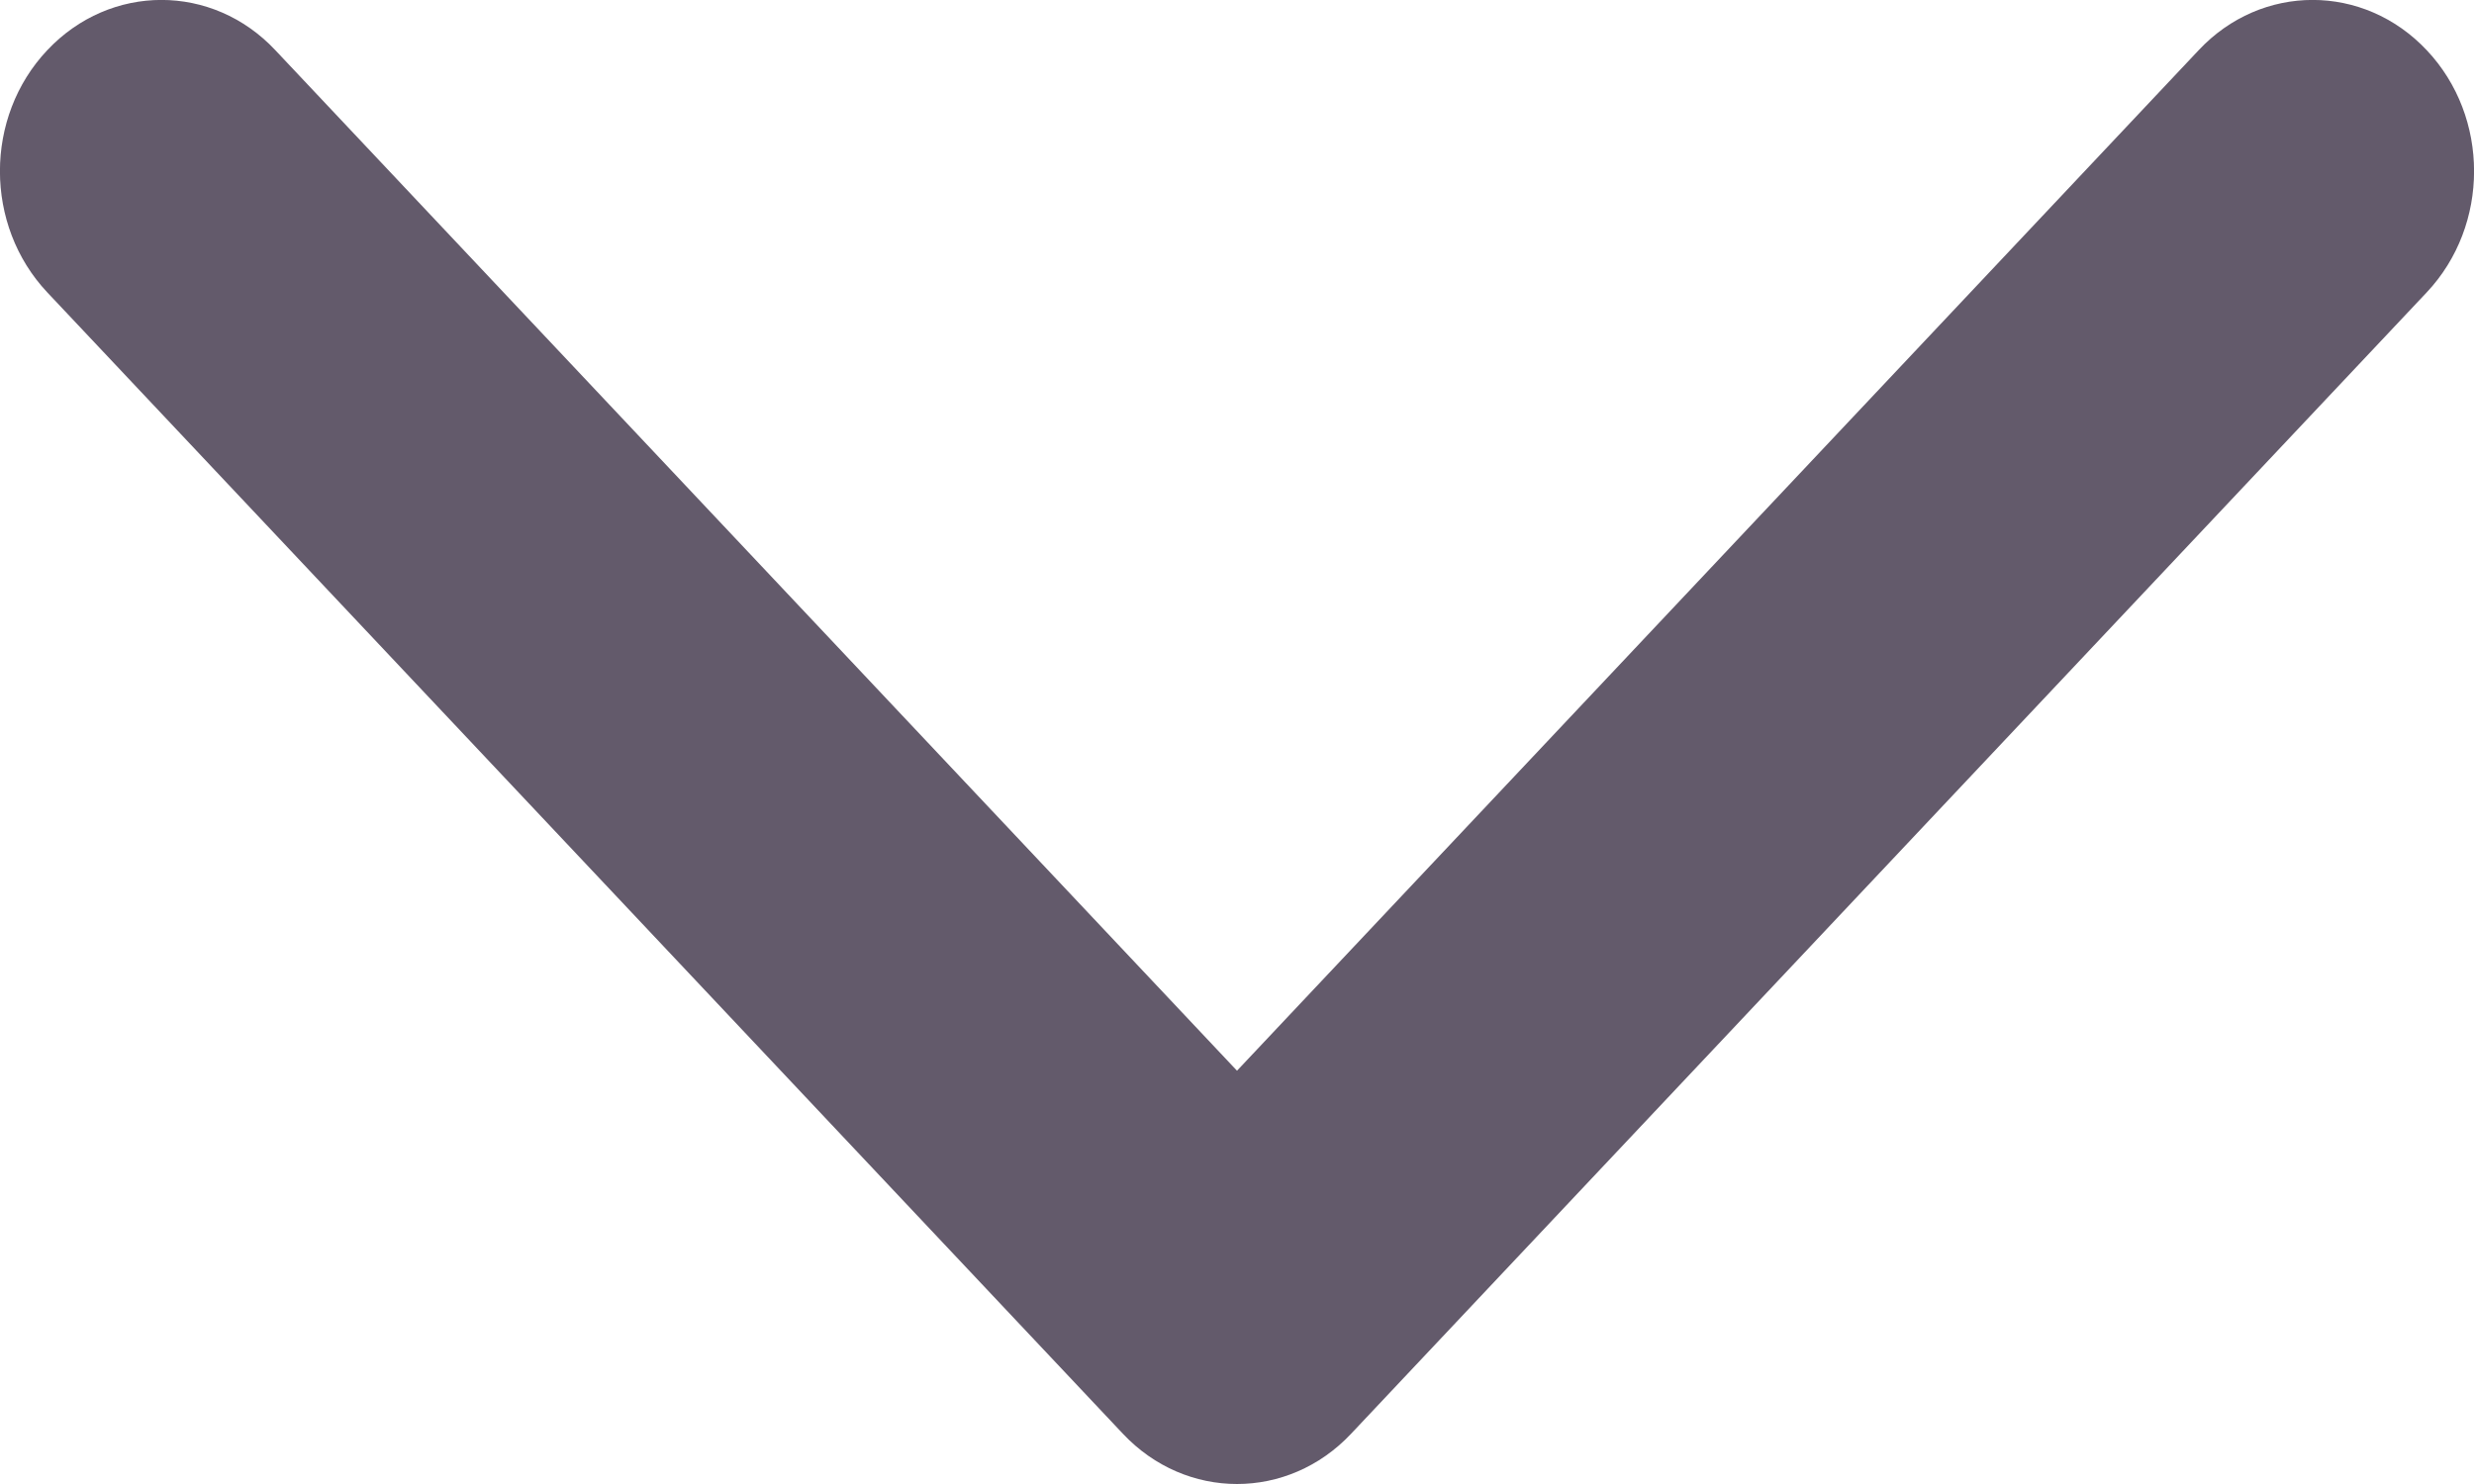 <svg width="10" height="6" viewBox="0 0 10 6" fill="none" xmlns="http://www.w3.org/2000/svg">
<path d="M5 4.329L8.887 0.203C9.141 -0.068 9.554 -0.068 9.809 0.203C10.064 0.473 10.064 0.911 9.809 1.182L5.461 5.797C5.334 5.932 5.167 6 5 6C4.833 6 4.666 5.932 4.539 5.797L0.191 1.182C-0.064 0.911 -0.064 0.473 0.191 0.203C0.446 -0.068 0.859 -0.068 1.113 0.203L5 4.329Z" fill="#635A6B"/>
</svg>
